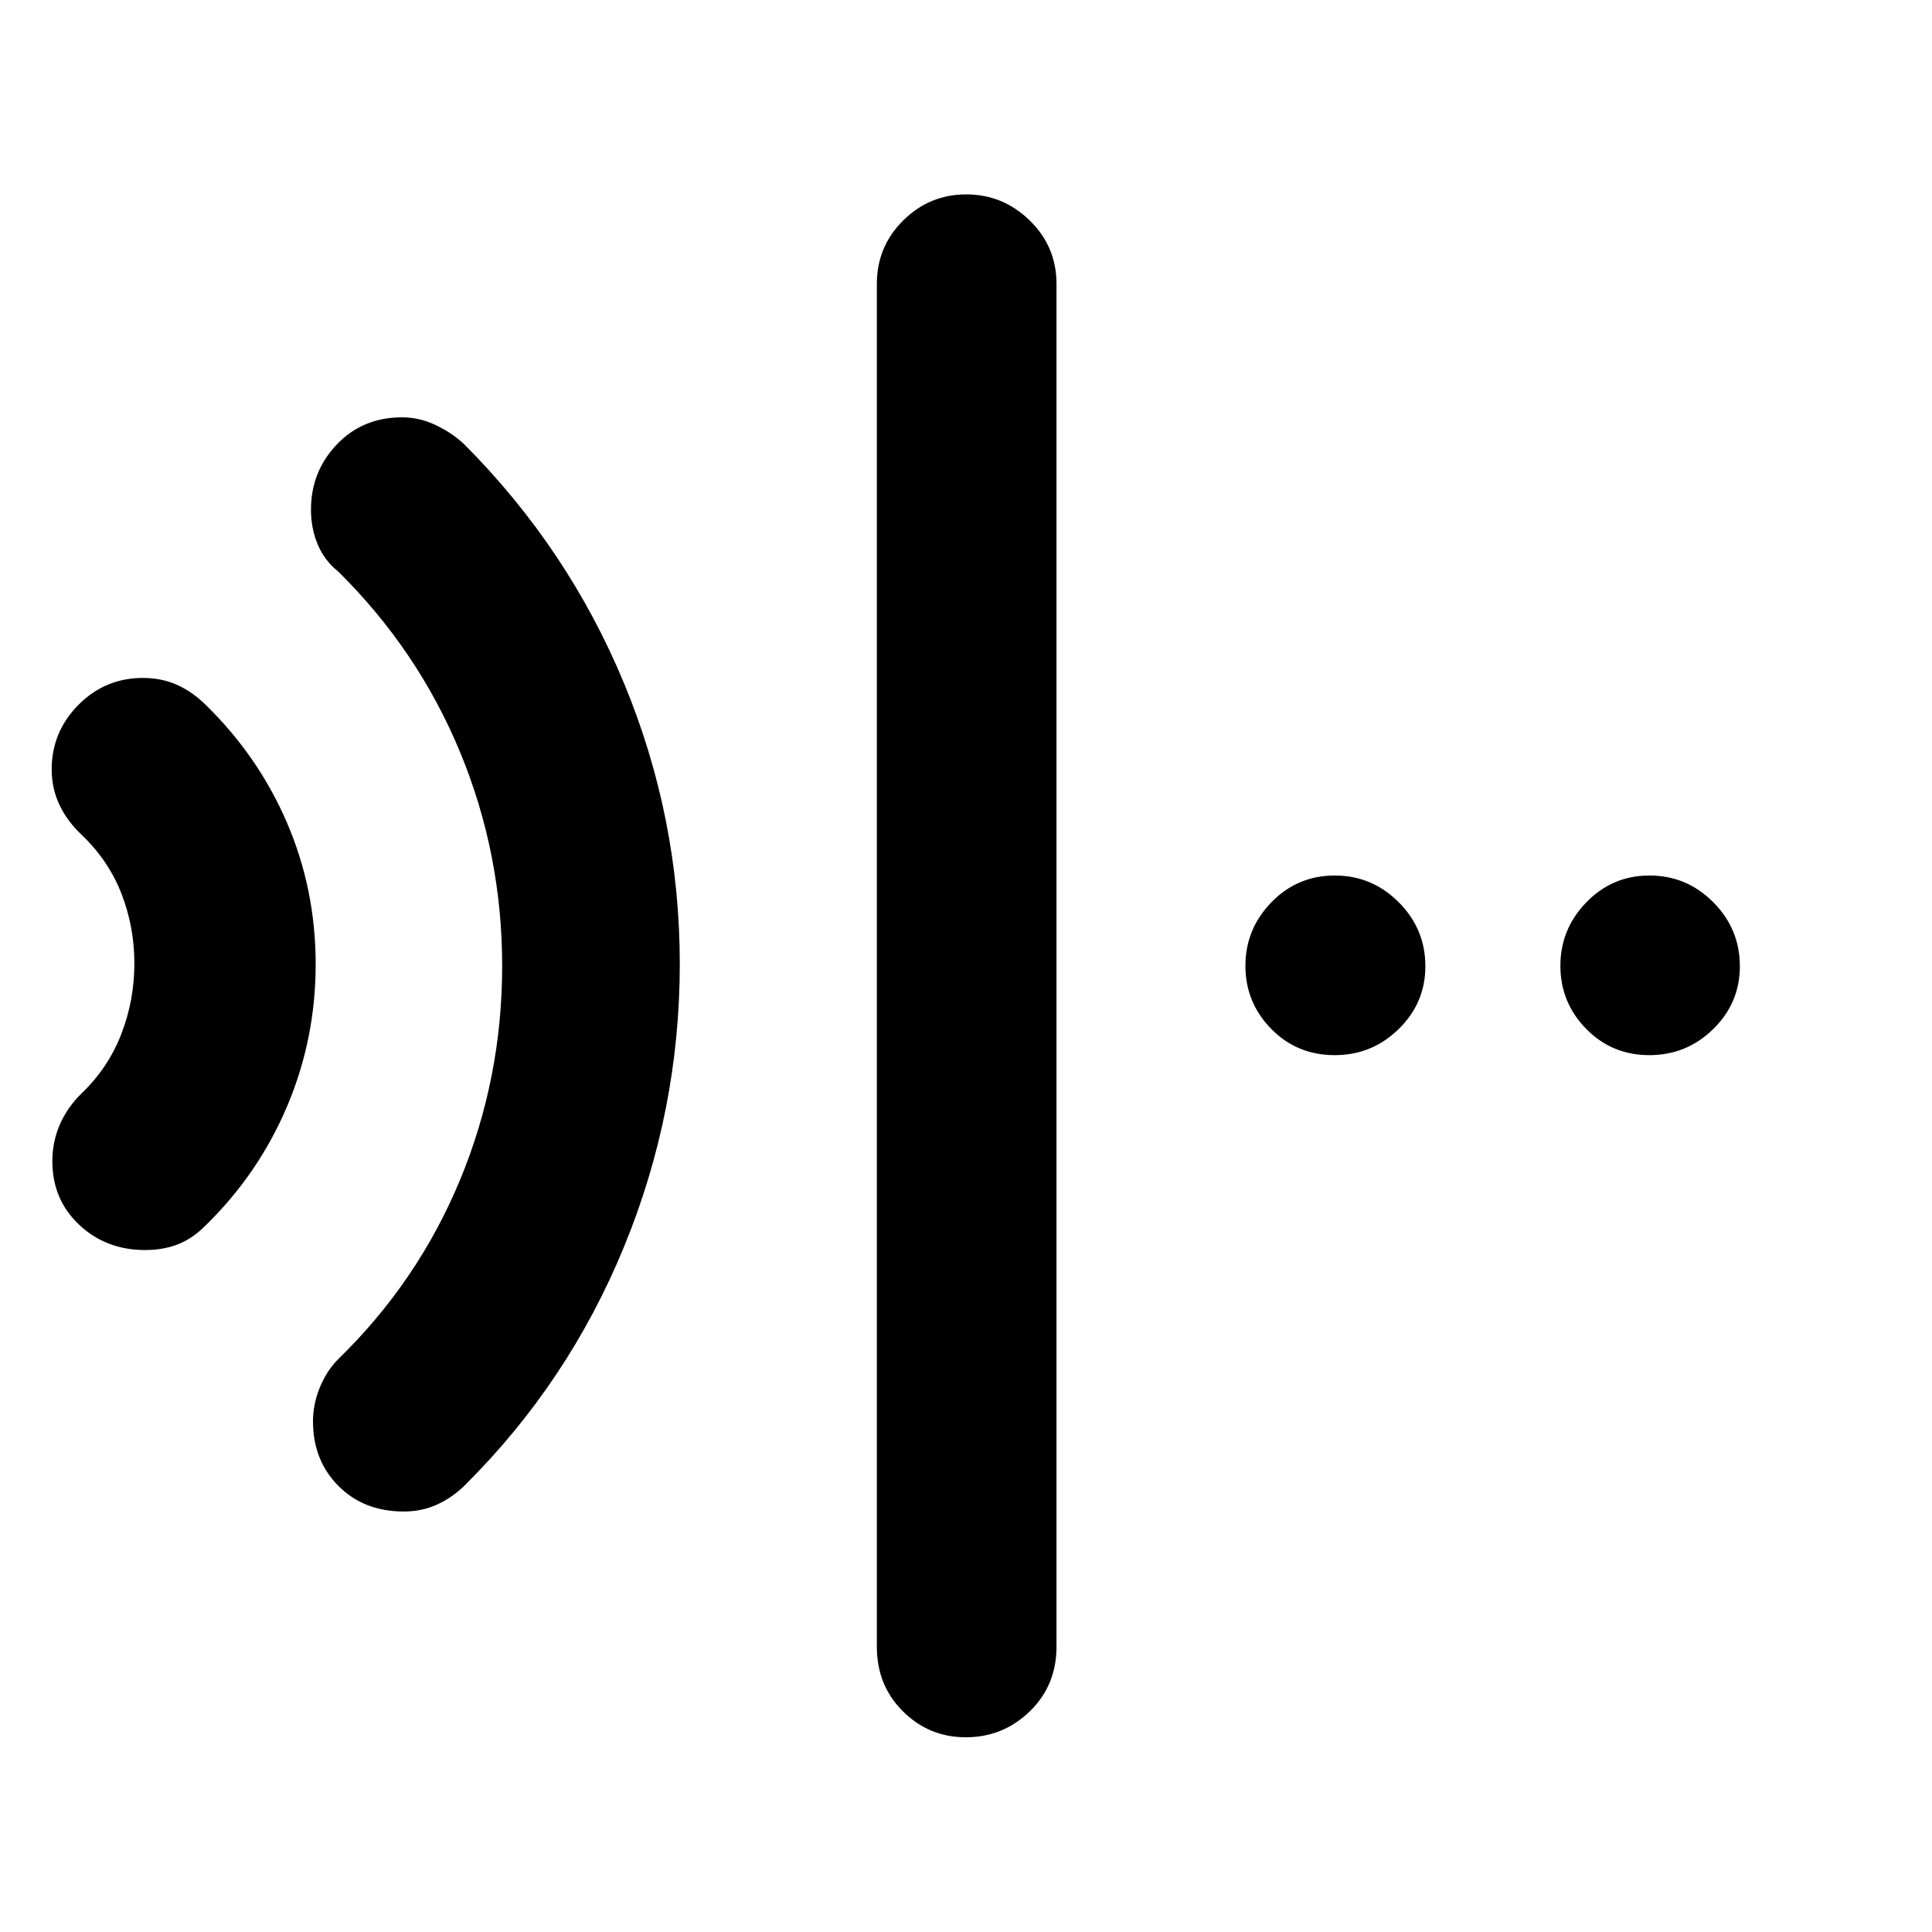 <svg xmlns="http://www.w3.org/2000/svg" height="40" viewBox="0 96 960 960" width="40"><path d="M479.883 959.246q-18.253 0-31.216-12.888-12.964-12.887-12.964-32.075V237.051q0-18.539 13.077-31.498 13.077-12.958 31.325-12.958 18.249 0 31.554 12.958 13.305 12.959 13.305 31.498v677.232q0 19.188-13.272 32.075-13.272 12.888-31.809 12.888ZM72.127 717.138q-19.483 0-32.797-12.568-13.315-12.567-13.315-31.513 0-9.698 3.66-18.134 3.659-8.437 10.405-15.183 13.571-12.891 20.13-29.766 6.559-16.874 6.559-35.207 0-18.253-6.44-34.754-6.439-16.501-19.77-29.195-7.225-6.826-11.051-14.97-3.826-8.144-3.826-17.553 0-18.596 13.25-32.014 13.252-13.419 32.107-13.419 9.099 0 16.736 3.359 7.638 3.359 14.427 10.004 26.248 25.632 40.45 58.71 14.203 33.077 14.203 70.175 0 37.091-14.178 70.57-14.179 33.481-40.38 59.095-6.55 6.645-13.855 9.504-7.304 2.859-16.315 2.859Zm128.536 129.92q-19.866 0-32.503-12.703-12.638-12.702-12.638-32.159 0-8.389 3.362-16.693 3.363-8.305 9.182-14.162 39.594-38.539 60.525-89.048Q249.522 631.784 249.522 576q0-55.784-20.943-106.345-20.944-50.56-60.513-89.662-6.827-5.413-10.185-13.431-3.359-8.019-3.359-17.287 0-18.998 12.866-32.452 12.865-13.453 32.351-13.453 8.718 0 16.891 3.915 8.174 3.916 14.087 9.534 51.587 51.746 79.326 118.606 27.739 66.86 27.739 139.544 0 72.922-27.612 140.313-27.612 67.392-78.931 118.471-6.097 6.153-13.781 9.729-7.685 3.576-16.795 3.576ZM663.18 620.297q-18.747 0-31.543-13.077t-12.796-31.325q0-18.249 12.91-31.554 12.909-13.305 31.532-13.305 18.463 0 31.721 13.272 13.257 13.272 13.257 31.809 0 18.253-13.272 31.216-13.272 12.964-31.809 12.964Zm156.348 0q-18.588 0-31.384-13.077t-12.796-31.325q0-18.249 12.909-31.554 12.91-13.305 31.373-13.305 18.464 0 31.681 13.272 13.217 13.272 13.217 31.809 0 18.253-13.232 31.216-13.232 12.964-31.768 12.964Z"/></svg>